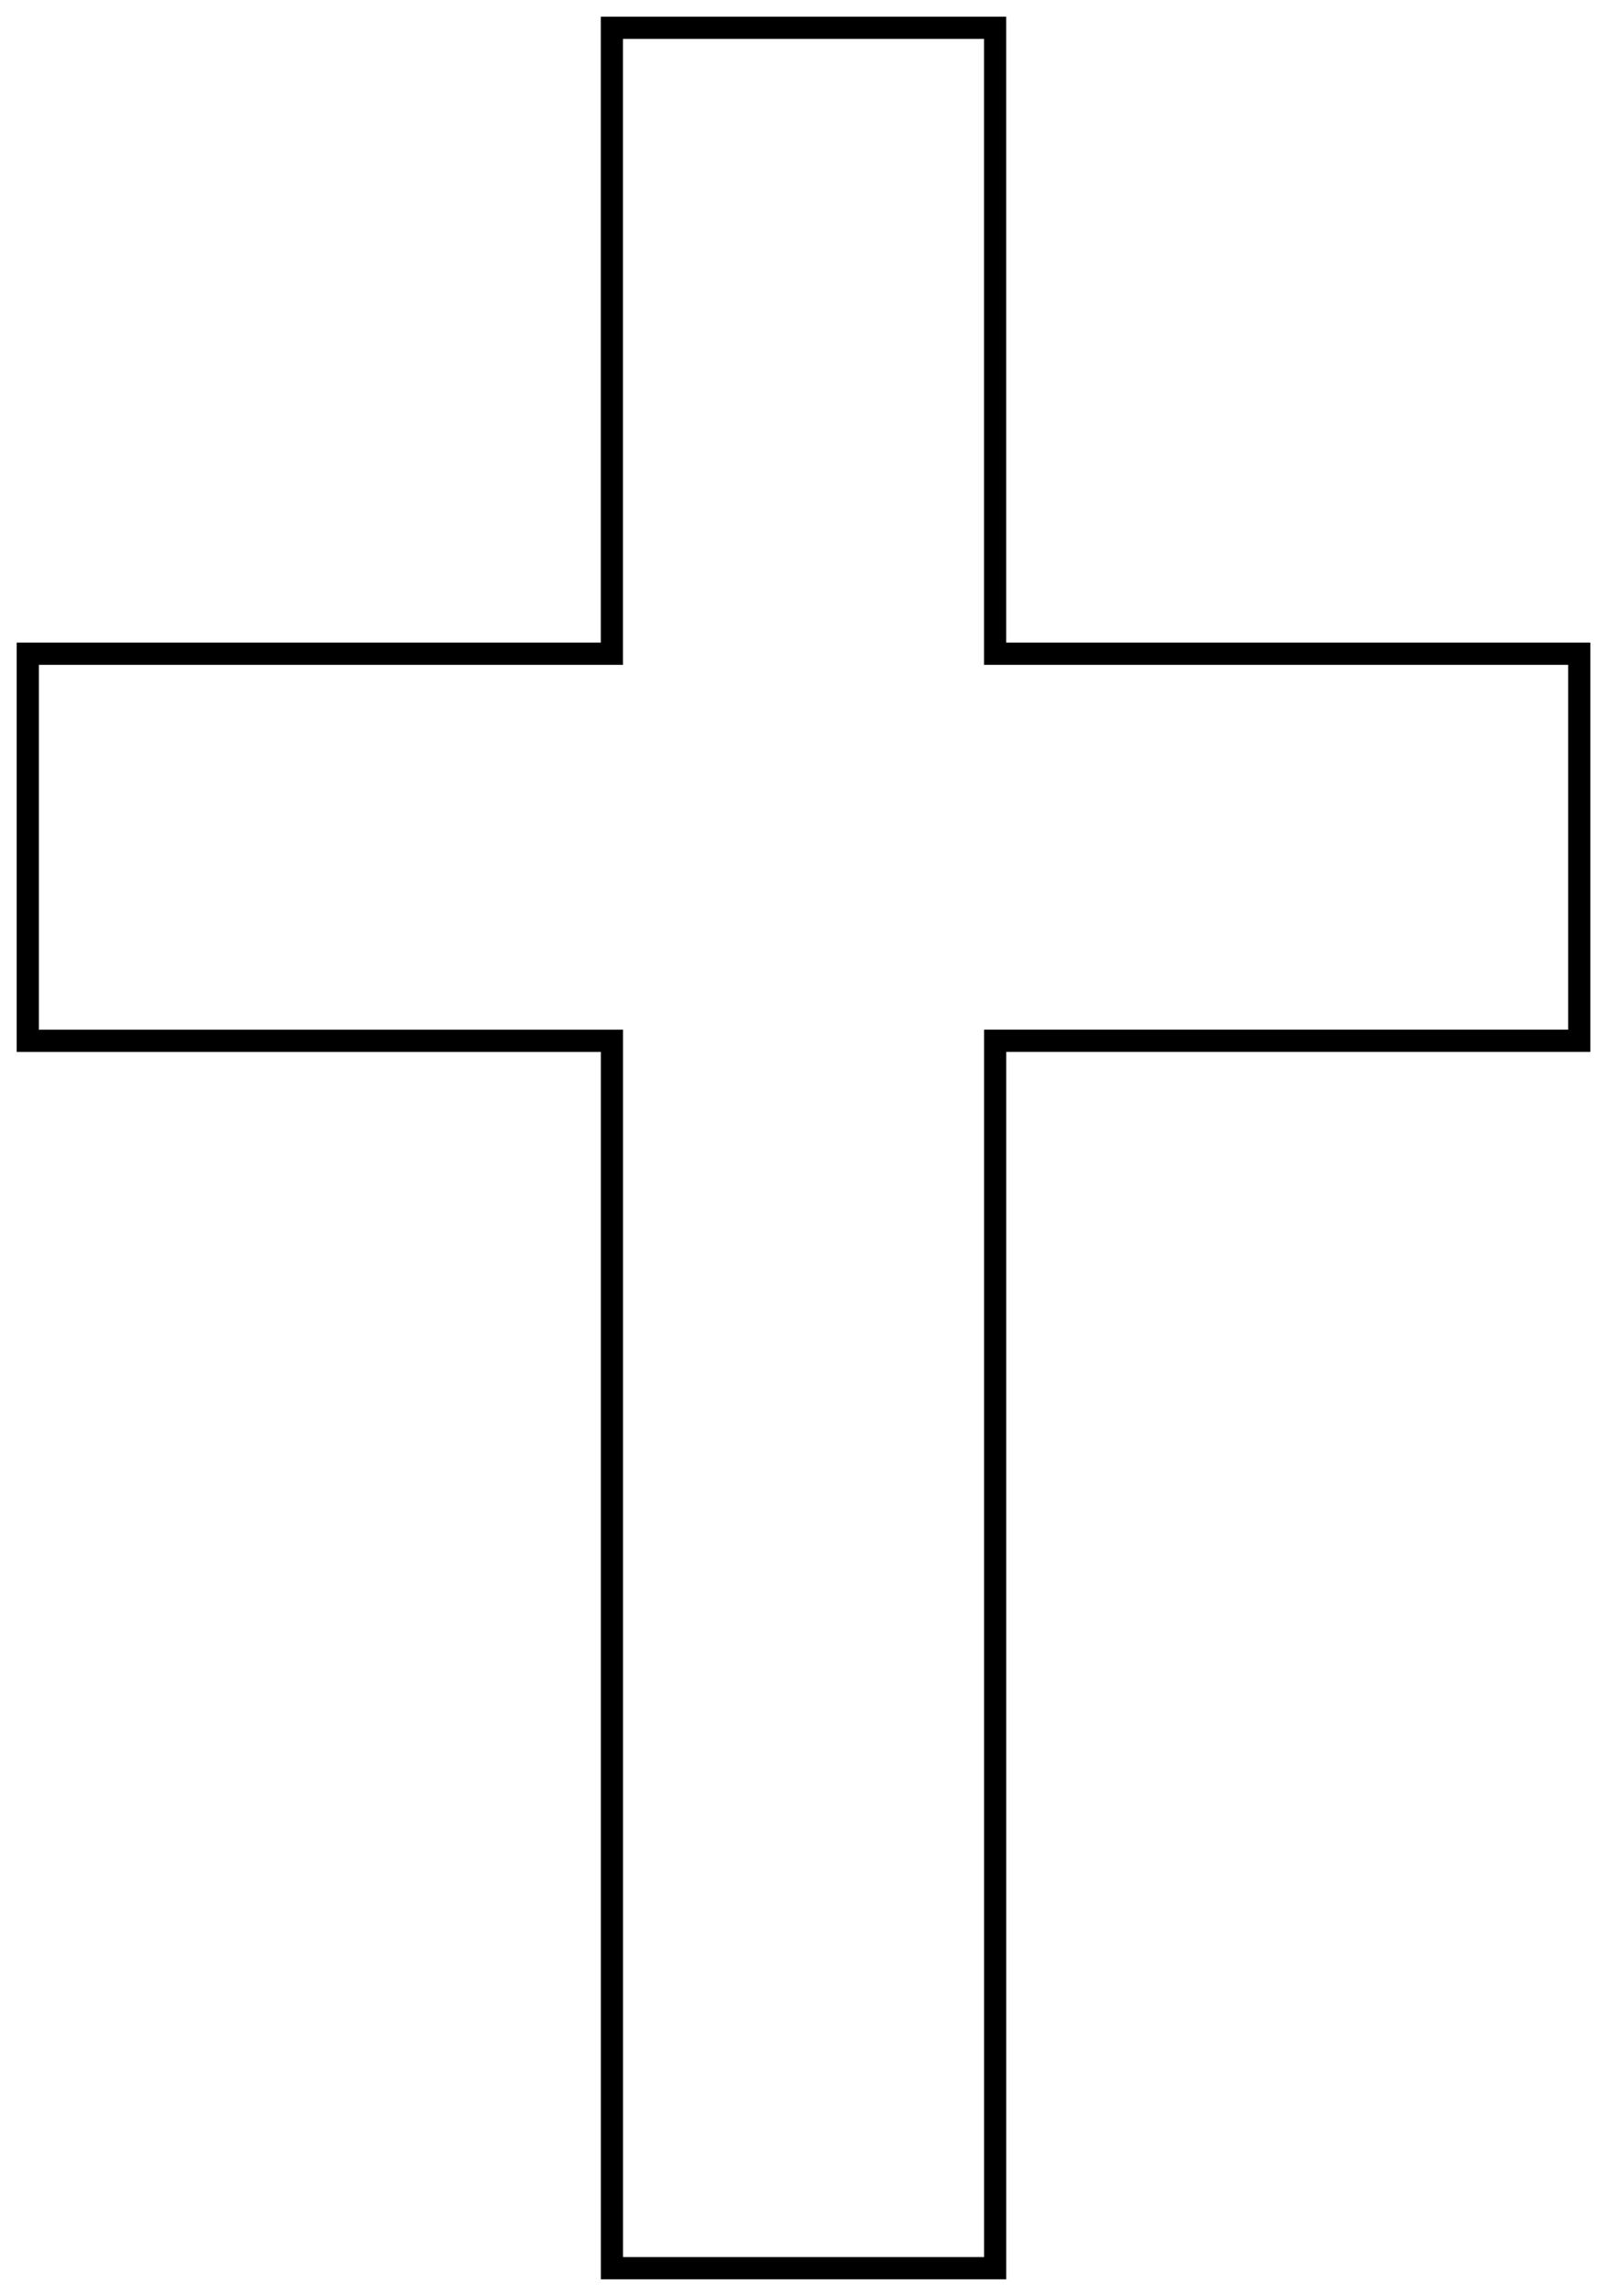 <?xml version="1.0" encoding="UTF-8" standalone="no"?>
<!-- Created with Inkscape (http://www.inkscape.org/) -->

<svg
   width="38.31mm"
   height="54.704mm"
   viewBox="0 0 38.31 54.704"
   version="1.1"
   id="svg5"
   xml:space="preserve"
   sodipodi:docname="1.svg"
   inkscape:version="1.2.2 (732a01da63, 2022-12-09)"
   xmlns:inkscape="http://www.inkscape.org/namespaces/inkscape"
   xmlns:sodipodi="http://sodipodi.sourceforge.net/DTD/sodipodi-0.dtd"
   xmlns="http://www.w3.org/2000/svg"
   xmlns:svg="http://www.w3.org/2000/svg"><sodipodi:namedview
     id="namedview7"
     pagecolor="#ffffff"
     bordercolor="#000000"
     borderopacity="0.25"
     inkscape:showpageshadow="2"
     inkscape:pageopacity="0.0"
     inkscape:pagecheckerboard="0"
     inkscape:deskcolor="#d1d1d1"
     inkscape:document-units="mm"
     showgrid="false"
     inkscape:zoom="1.0444209"
     inkscape:cx="172.34431"
     inkscape:cy="222.13267"
     inkscape:window-width="1920"
     inkscape:window-height="1009"
     inkscape:window-x="-8"
     inkscape:window-y="-8"
     inkscape:window-maximized="1"
     inkscape:current-layer="layer1" /><defs
     id="defs2" /><g
     inkscape:label="Vrstva 1"
     inkscape:groupmode="layer"
     id="layer1"
     transform="translate(-34.24,-42.408)"><path
       id="rect356"
       style="fill:none;stroke:#000000;stroke-width:0.529;stroke-linecap:square;stroke-dasharray:none"
       d="M 48.827,43.07 V 57.984 H 34.902 v 9.223 h 13.926 v 29.245 h 9.136 V 67.206 H 71.889 V 57.984 H 57.963 V 43.07 Z"
       inkscape:export-filename="1.svg"
       inkscape:export-xdpi="96"
       inkscape:export-ydpi="96" /></g></svg>
